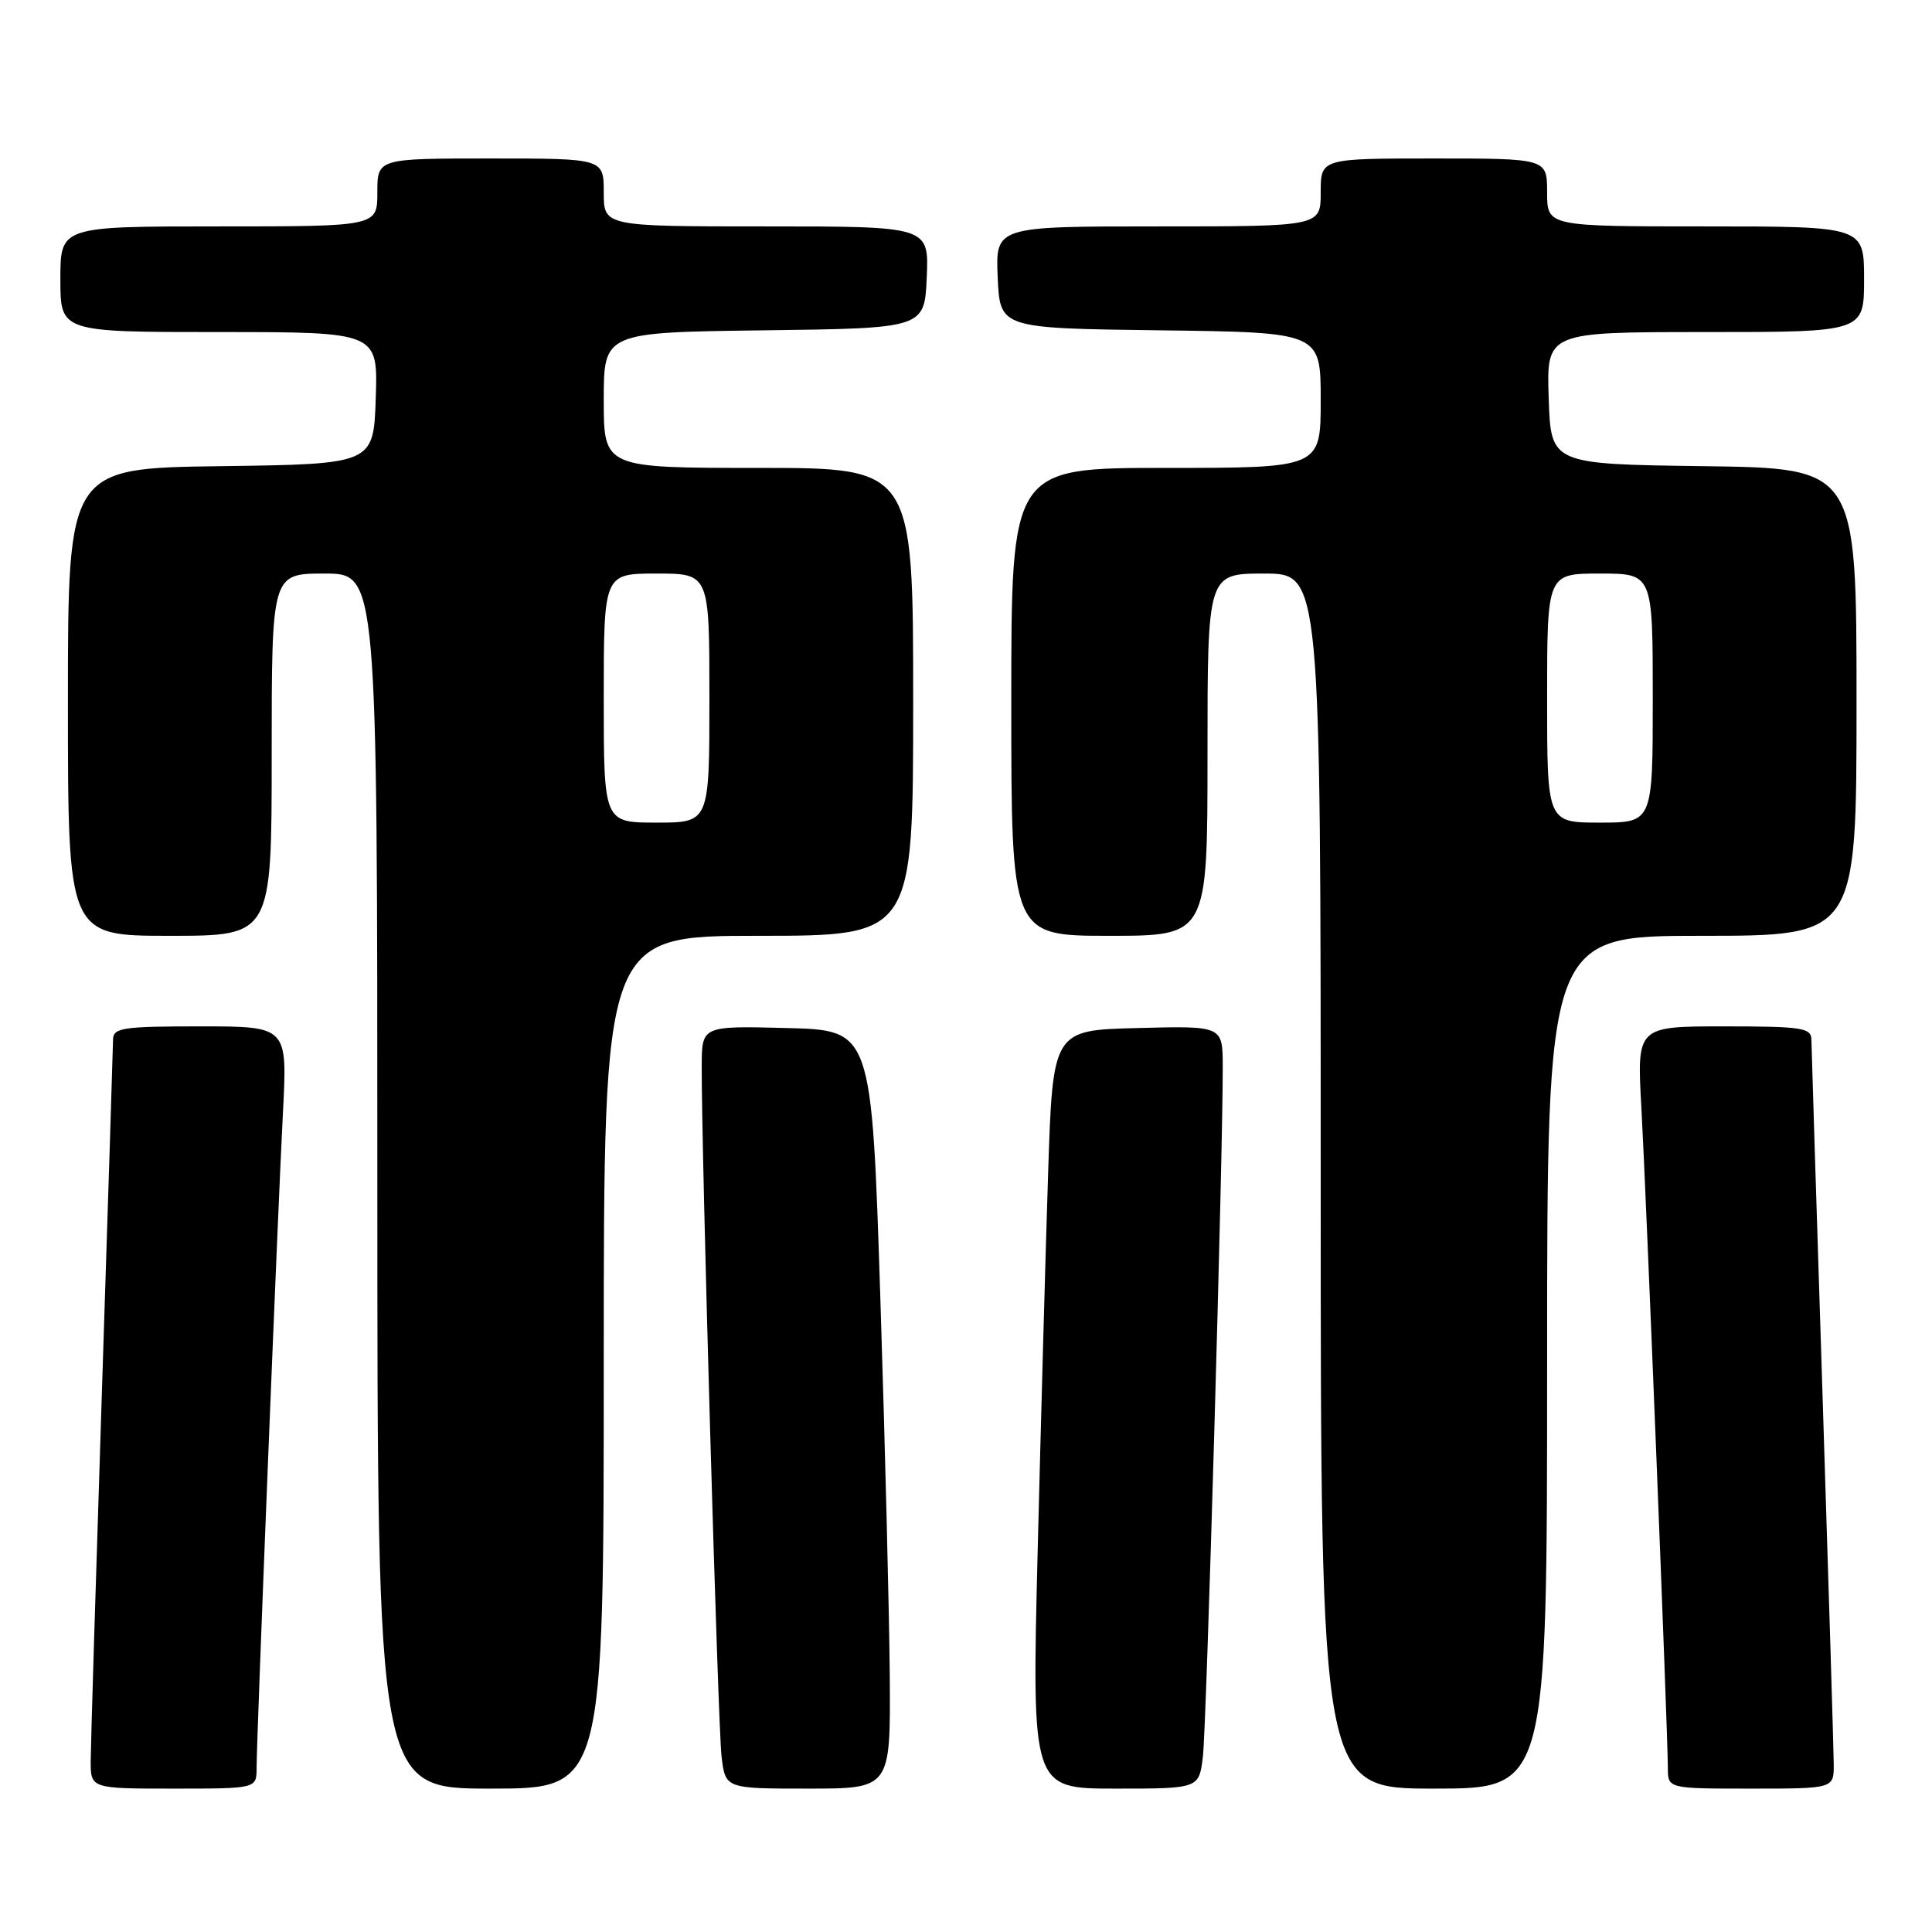 <?xml version="1.0" encoding="UTF-8" standalone="no"?>
<!DOCTYPE svg PUBLIC "-//W3C//DTD SVG 1.1//EN" "http://www.w3.org/Graphics/SVG/1.1/DTD/svg11.dtd" >
<svg xmlns="http://www.w3.org/2000/svg" xmlns:xlink="http://www.w3.org/1999/xlink" version="1.1" viewBox="0 0 256 256">
 <g >
 <path fill="currentColor"
d=" M 34.00 234.24 C 34.00 230.29 36.80 160.62 37.50 147.25 C 38.08 136.00 38.08 136.00 26.54 136.00 C 16.22 136.00 15.00 136.19 14.98 137.75 C 14.97 138.71 14.30 159.75 13.50 184.50 C 12.70 209.25 12.03 231.19 12.02 233.25 C 12.00 237.00 12.00 237.00 23.00 237.00 C 34.00 237.00 34.00 237.00 34.00 234.24 Z  M 80.00 180.50 C 80.00 124.00 80.00 124.00 100.50 124.00 C 121.00 124.00 121.00 124.00 121.00 93.00 C 121.00 62.00 121.00 62.00 100.50 62.00 C 80.00 62.00 80.00 62.00 80.00 53.02 C 80.00 44.04 80.00 44.04 101.25 43.77 C 122.50 43.50 122.50 43.50 122.80 36.75 C 123.09 30.00 123.09 30.00 101.55 30.00 C 80.00 30.00 80.00 30.00 80.00 25.50 C 80.00 21.00 80.00 21.00 65.00 21.00 C 50.00 21.00 50.00 21.00 50.00 25.50 C 50.00 30.00 50.00 30.00 29.00 30.00 C 8.00 30.00 8.00 30.00 8.00 37.00 C 8.00 44.00 8.00 44.00 29.04 44.00 C 50.08 44.00 50.08 44.00 49.79 52.75 C 49.50 61.50 49.50 61.50 29.25 61.77 C 9.00 62.04 9.00 62.04 9.00 93.02 C 9.00 124.00 9.00 124.00 22.50 124.00 C 36.00 124.00 36.00 124.00 36.00 100.00 C 36.00 76.00 36.00 76.00 43.00 76.00 C 50.00 76.00 50.00 76.00 50.00 156.50 C 50.00 237.00 50.00 237.00 65.00 237.00 C 80.00 237.00 80.00 237.00 80.00 180.50 Z  M 117.90 222.25 C 117.84 214.14 117.28 191.53 116.65 172.00 C 115.50 136.50 115.50 136.50 104.25 136.22 C 93.00 135.93 93.00 135.93 92.98 141.22 C 92.94 152.57 95.13 228.74 95.61 232.75 C 96.12 237.00 96.12 237.00 107.06 237.00 C 118.00 237.00 118.00 237.00 117.90 222.25 Z  M 159.39 232.75 C 159.87 228.74 162.06 152.57 162.02 141.22 C 162.00 135.93 162.00 135.93 150.75 136.22 C 139.50 136.50 139.50 136.50 138.88 155.50 C 138.54 165.95 137.92 188.56 137.49 205.75 C 136.72 237.00 136.72 237.00 147.80 237.00 C 158.88 237.00 158.88 237.00 159.39 232.75 Z  M 205.00 180.50 C 205.00 124.00 205.00 124.00 225.50 124.00 C 246.00 124.00 246.00 124.00 246.00 93.02 C 246.00 62.04 246.00 62.04 225.75 61.77 C 205.50 61.50 205.50 61.50 205.21 52.75 C 204.92 44.00 204.92 44.00 225.96 44.00 C 247.00 44.00 247.00 44.00 247.00 37.00 C 247.00 30.00 247.00 30.00 226.00 30.00 C 205.00 30.00 205.00 30.00 205.00 25.50 C 205.00 21.00 205.00 21.00 190.00 21.00 C 175.00 21.00 175.00 21.00 175.00 25.50 C 175.00 30.00 175.00 30.00 153.45 30.00 C 131.91 30.00 131.91 30.00 132.20 36.75 C 132.50 43.50 132.50 43.50 153.75 43.77 C 175.00 44.04 175.00 44.04 175.00 53.02 C 175.00 62.00 175.00 62.00 154.50 62.00 C 134.00 62.00 134.00 62.00 134.00 93.00 C 134.00 124.00 134.00 124.00 147.00 124.00 C 160.00 124.00 160.00 124.00 160.00 100.00 C 160.00 76.00 160.00 76.00 167.50 76.00 C 175.00 76.00 175.00 76.00 175.00 156.50 C 175.00 237.00 175.00 237.00 190.00 237.00 C 205.00 237.00 205.00 237.00 205.00 180.50 Z  M 242.98 233.75 C 242.97 231.96 242.30 210.03 241.50 185.00 C 240.70 159.97 240.03 138.71 240.02 137.75 C 240.00 136.19 238.77 136.00 228.45 136.00 C 216.89 136.00 216.89 136.00 217.49 146.75 C 218.13 158.25 220.99 229.66 221.00 234.25 C 221.00 237.00 221.00 237.00 232.00 237.00 C 243.00 237.00 243.00 237.00 242.98 233.75 Z  M 80.00 92.50 C 80.00 76.00 80.00 76.00 87.00 76.00 C 94.00 76.00 94.00 76.00 94.00 92.50 C 94.00 109.00 94.00 109.00 87.00 109.00 C 80.00 109.00 80.00 109.00 80.00 92.50 Z  M 205.00 92.50 C 205.00 76.00 205.00 76.00 212.00 76.00 C 219.00 76.00 219.00 76.00 219.00 92.50 C 219.00 109.00 219.00 109.00 212.00 109.00 C 205.00 109.00 205.00 109.00 205.00 92.50 Z "/>
</g>
</svg>